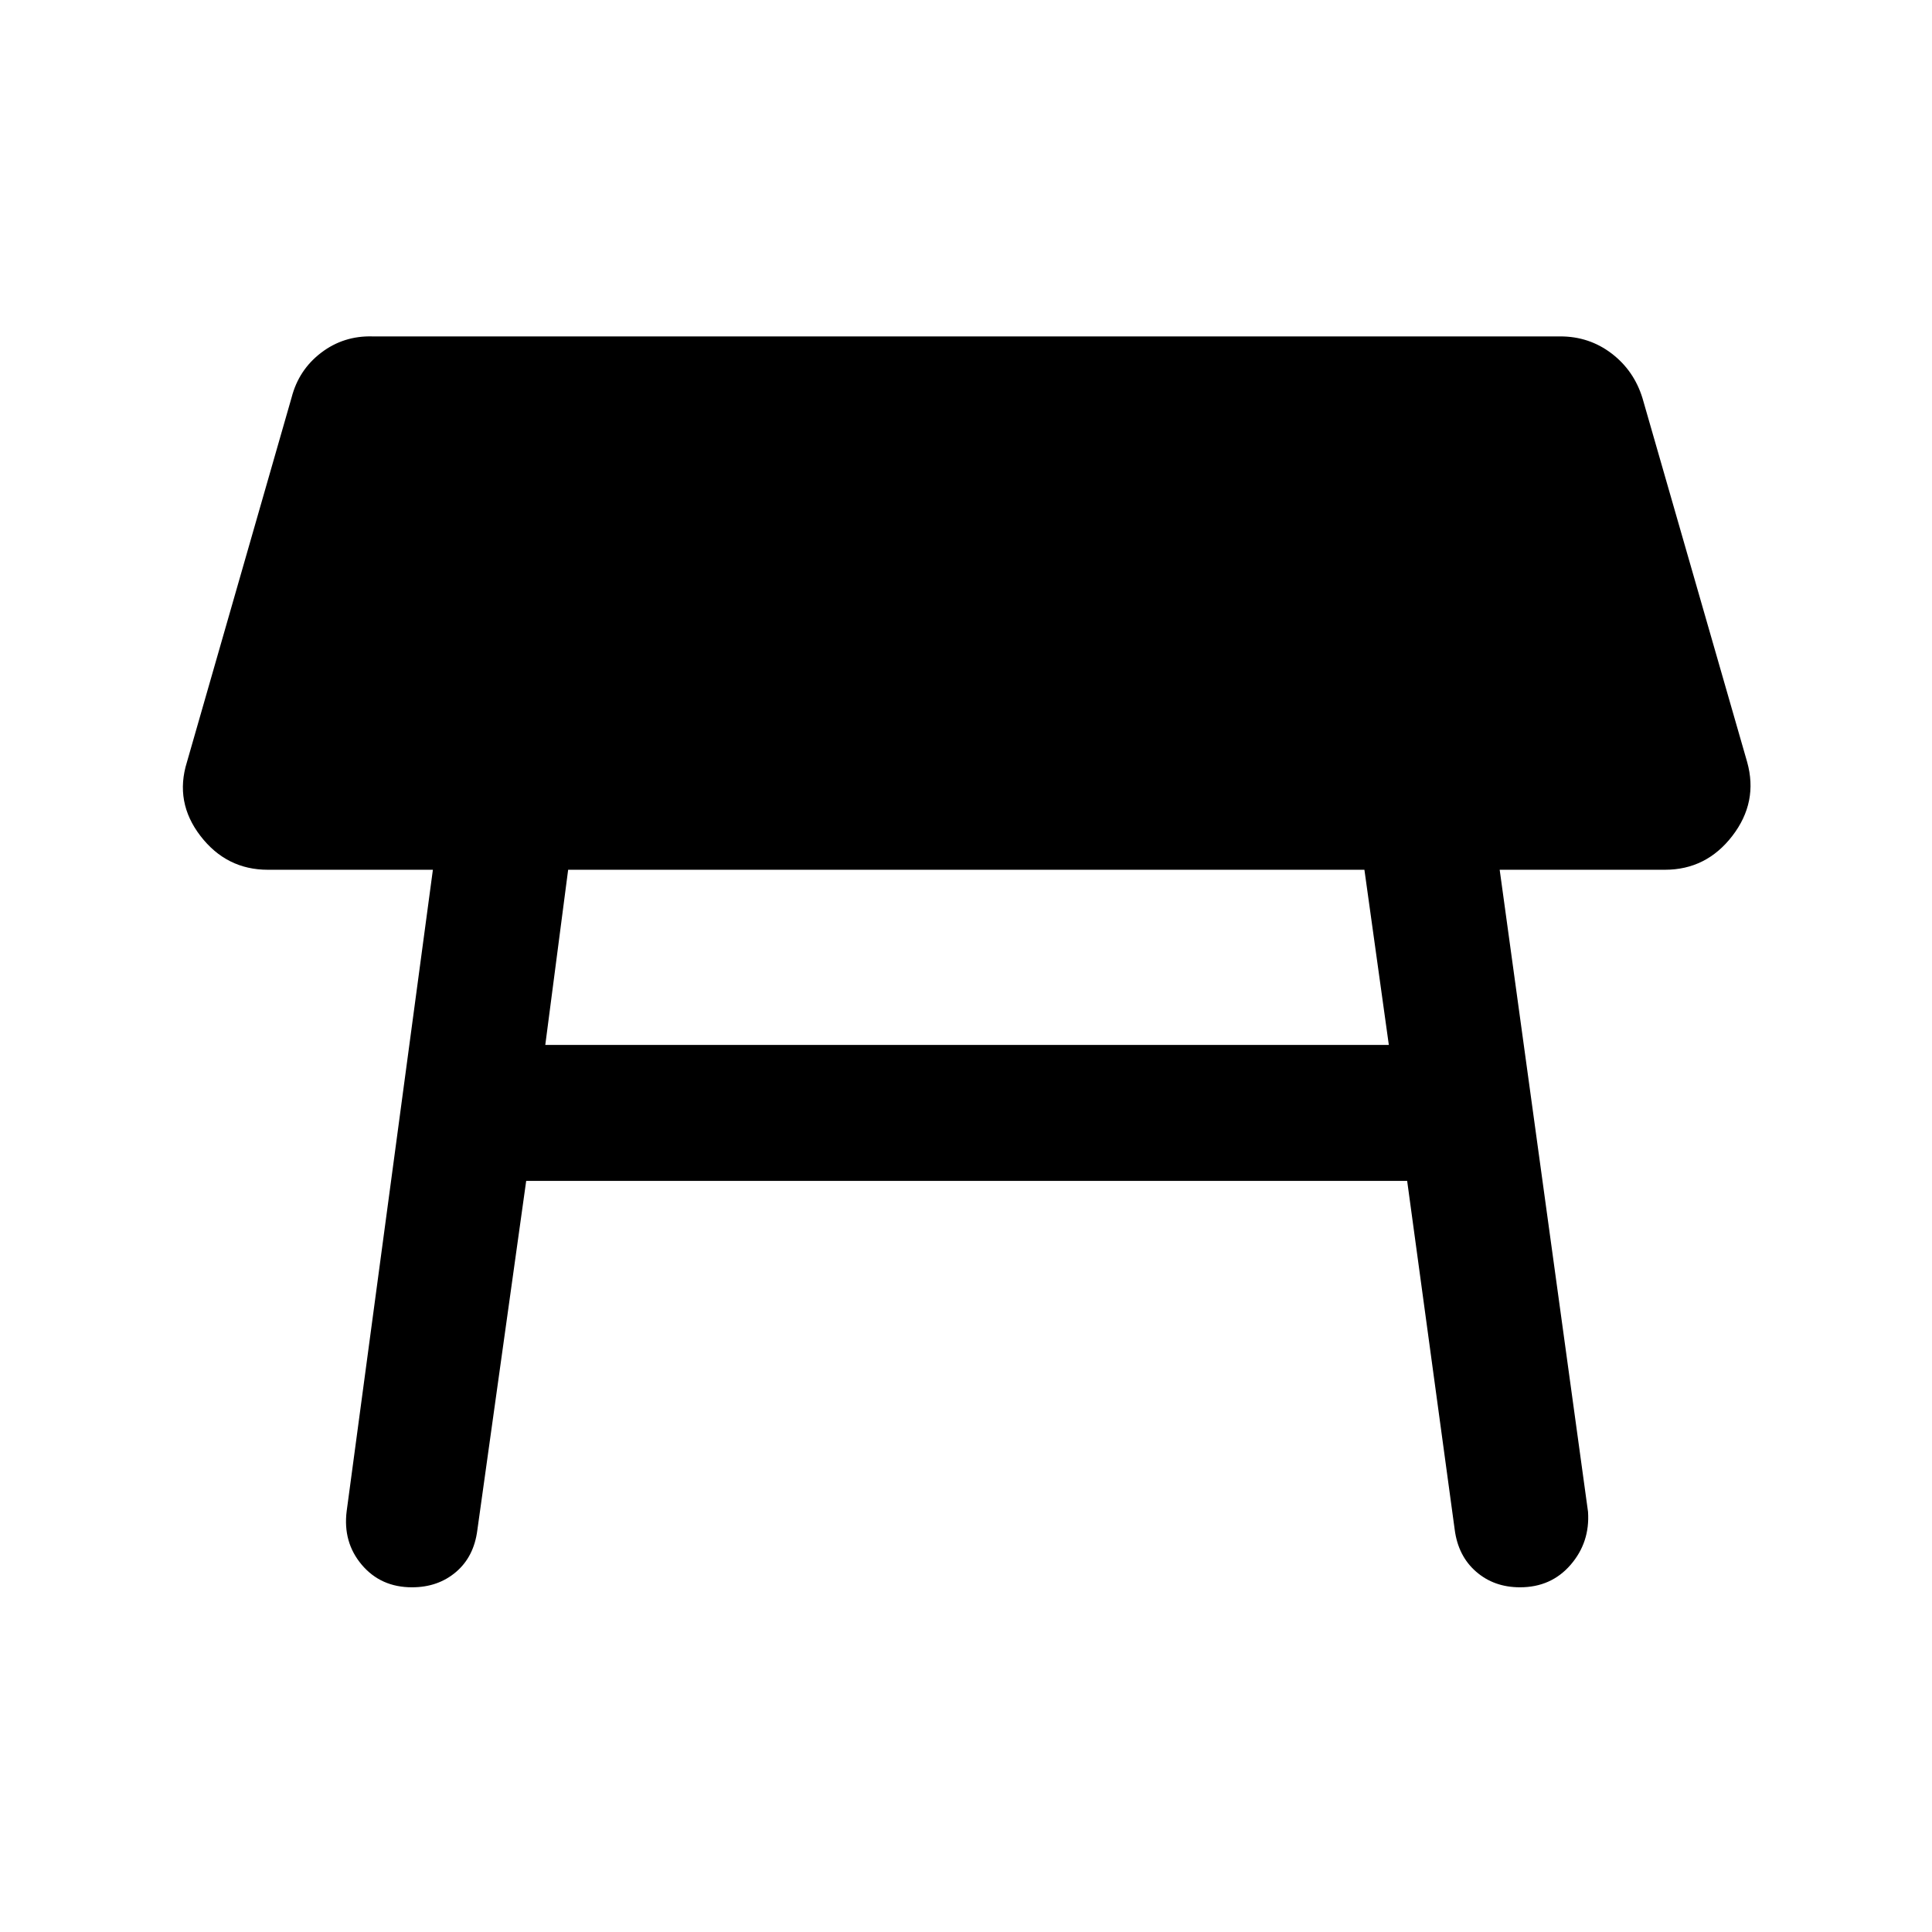 <svg xmlns="http://www.w3.org/2000/svg" height="40" viewBox="0 -960 960 960" width="40"><path d="M677.97-527.82H282.31l-11.36 87.03H690.1l-12.13-87.03ZM172.26-209.13l42.84-318.69h-82.02q-20.54 0-33.48-16.81-12.93-16.81-6.7-36.73l52-181.15q3.56-13.75 14.69-22.23 11.13-8.49 25.49-8.1h590.23q14.36 0 25.48 8.48 11.13 8.49 15.36 22.23l52 180.77q5.57 19.92-7.37 36.73-12.94 16.81-33.47 16.81h-82.13l43.9 319.02q1.02 15.16-8.65 26.34-9.66 11.18-25.15 11.18-12.92 0-21.84-7.79-8.93-7.78-10.62-20.96l-23.61-173.18H261.46l-24.28 173.57q-1.69 13.18-10.62 20.77-8.92 7.59-21.84 7.59-15.49 0-24.95-11.18-9.46-11.18-7.51-26.67Z"/></svg>